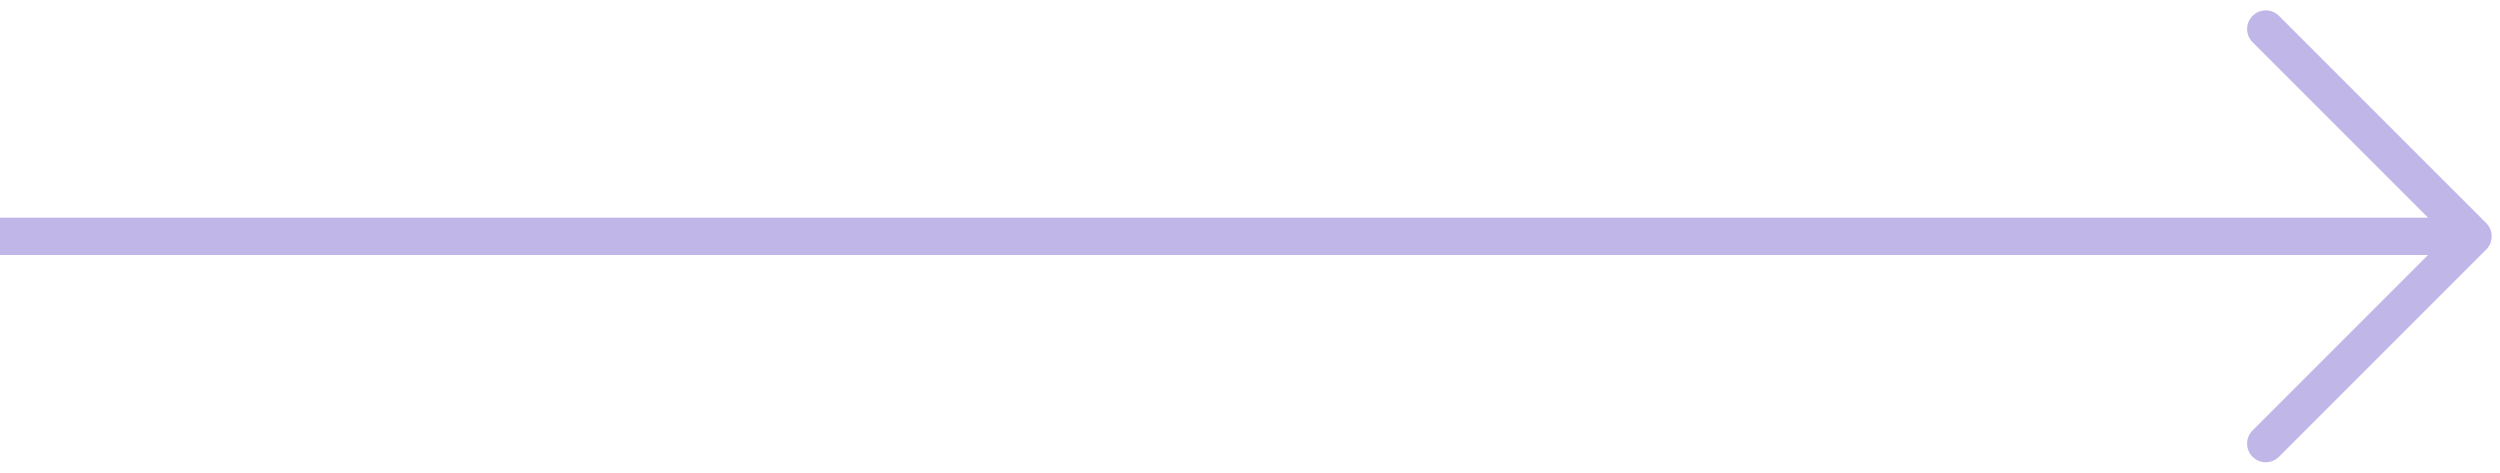 <svg width="201" height="38" viewBox="0 0 201 38" fill="none" xmlns="http://www.w3.org/2000/svg">
<path fill-rule="evenodd" clip-rule="evenodd" d="M181.106 1.273C181.692 0.687 182.642 0.687 183.227 1.273L199.894 17.939C200.175 18.221 200.333 18.602 200.333 19C200.333 19.398 200.175 19.779 199.894 20.061L183.227 36.727C182.642 37.313 181.692 37.313 181.106 36.727C180.52 36.142 180.52 35.192 181.106 34.606L195.212 20.5L0 20.5V17.5H157.163C157.164 17.5 157.166 17.5 157.167 17.5L195.212 17.5L181.106 3.394C180.52 2.808 180.52 1.858 181.106 1.273Z" fill="#C0B7E8"/>
</svg>
